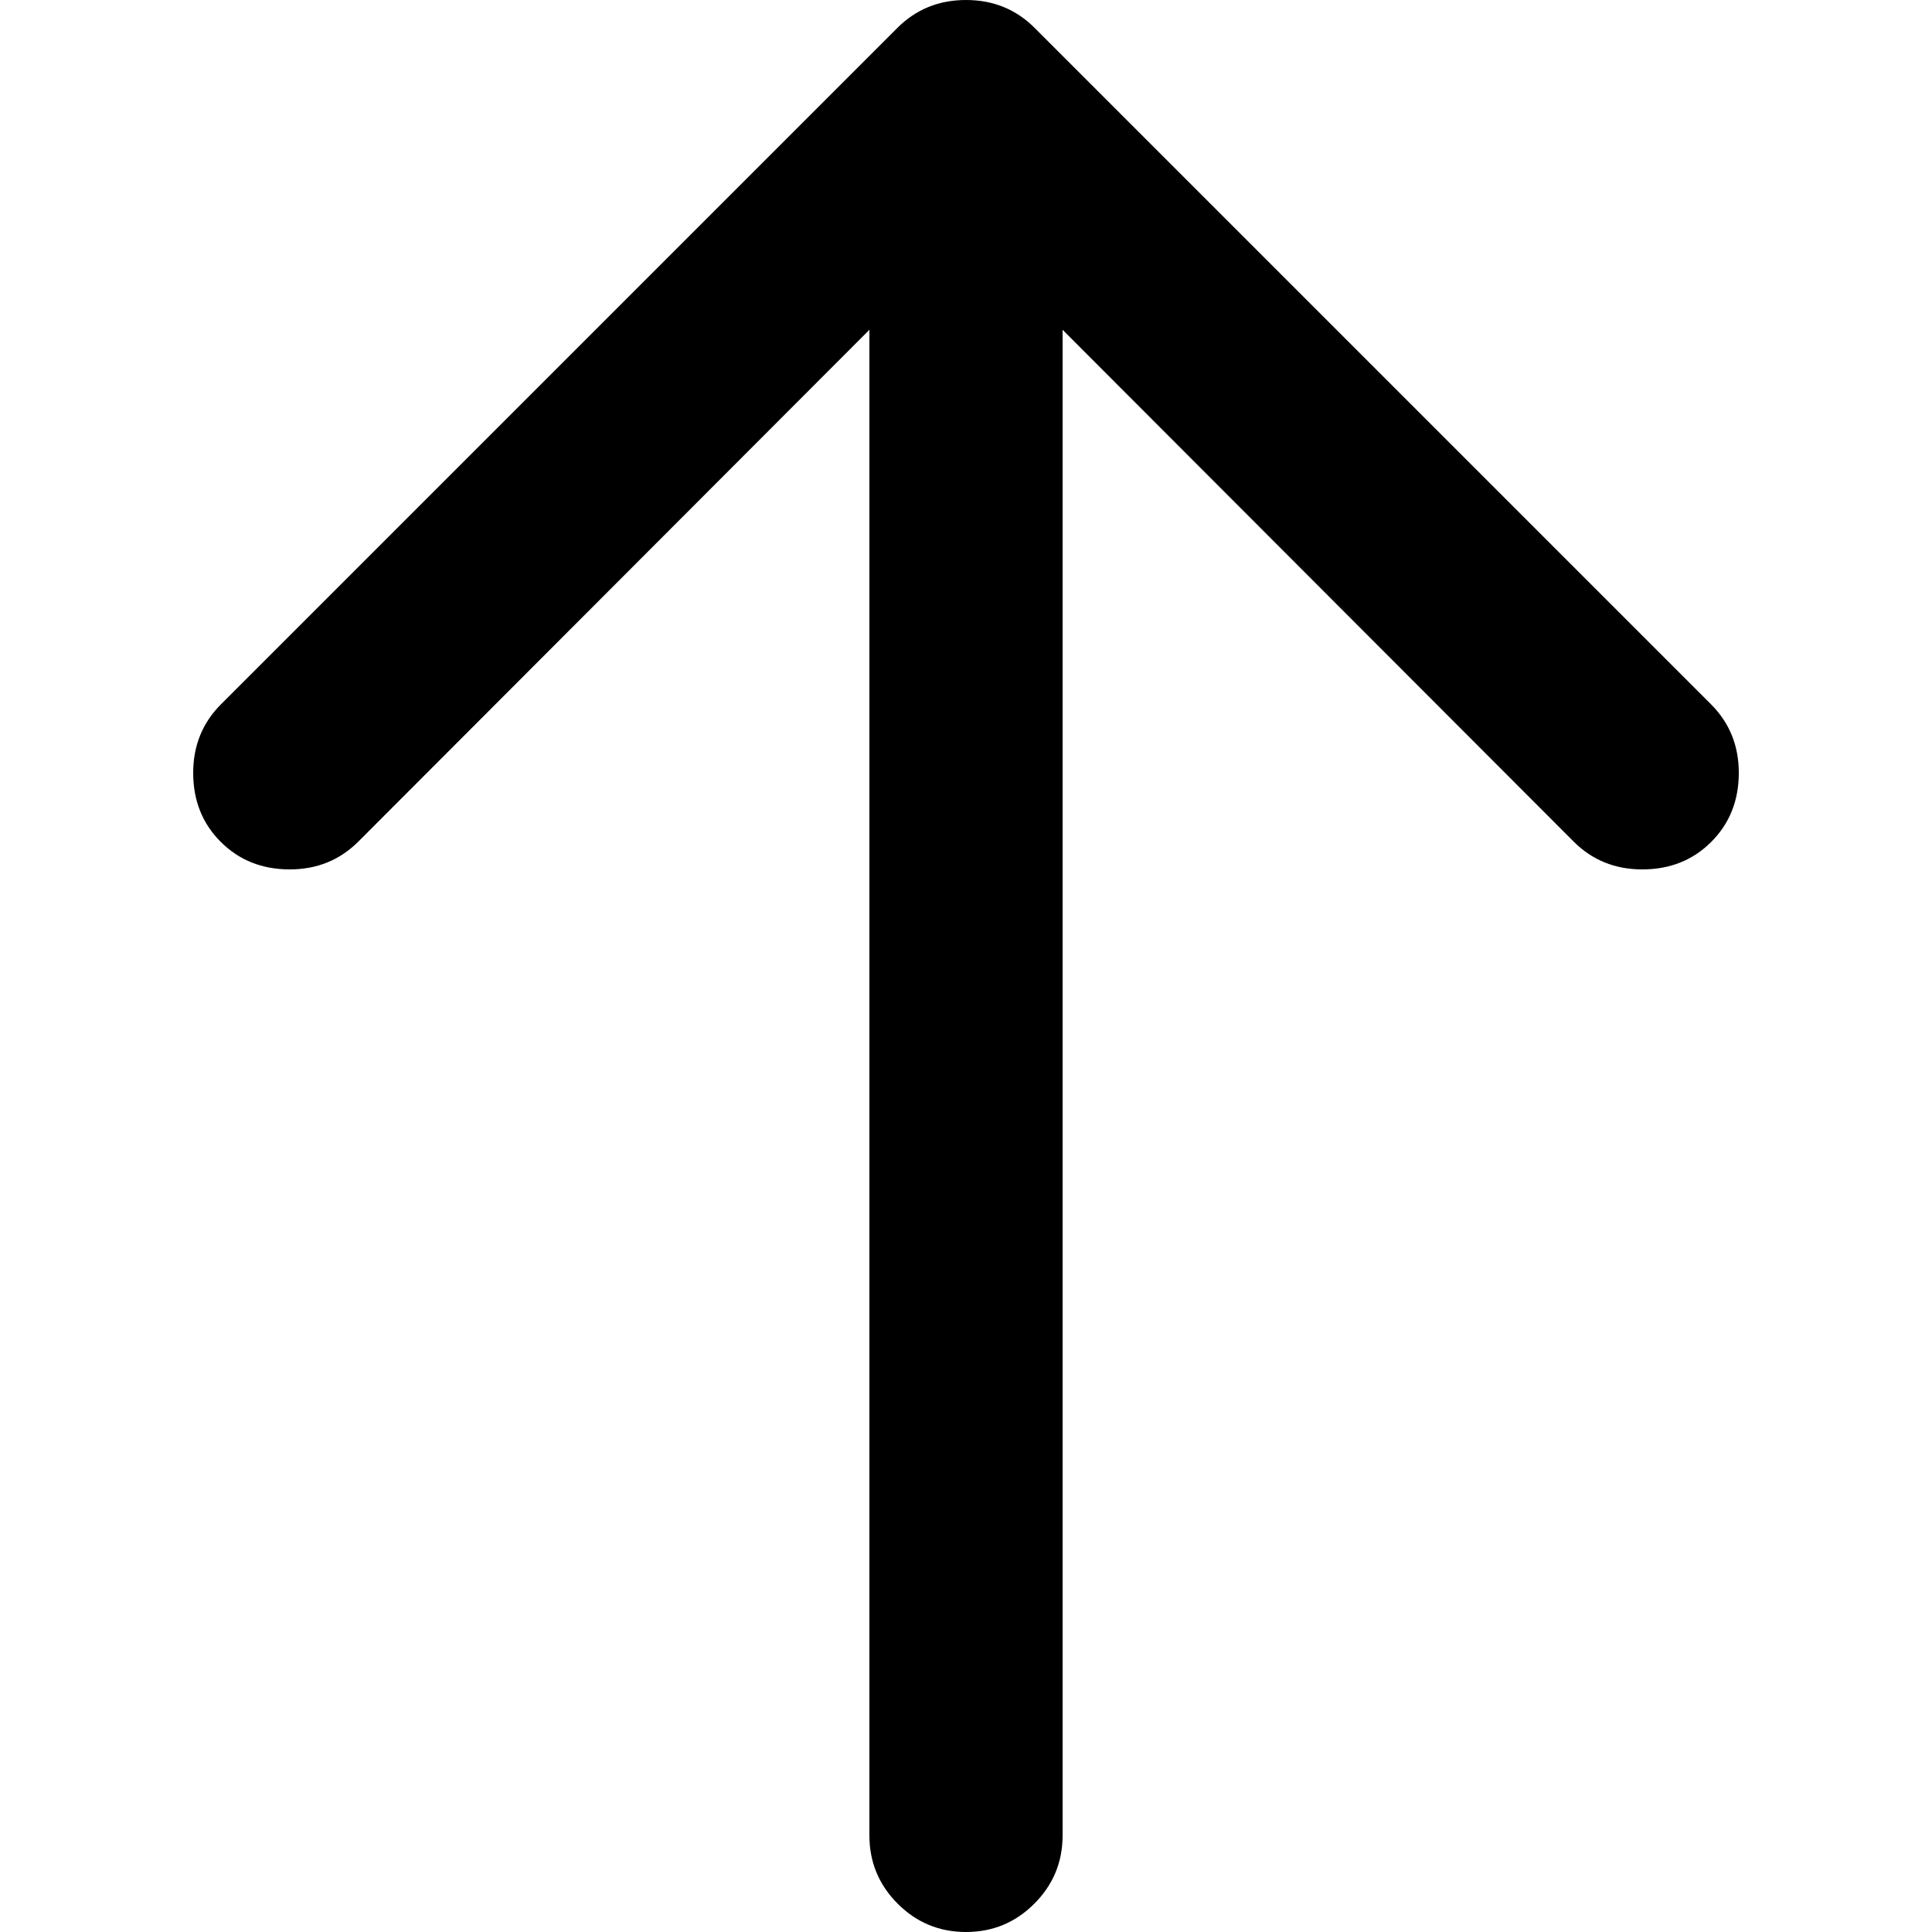 <svg xmlns="http://www.w3.org/2000/svg" width="48" height="48" viewBox="0 0 48 48"><path d="M24 0q1.013 0 1.706.694l16.8 16.8q.694.694.694 1.706 0 1.031-.684 1.716T40.8 21.6q-1.013 0-1.706-.694L26.4 8.194V45.6q0 .994-.703 1.697T24 48t-1.697-.703T21.6 45.6V8.194L8.906 20.906q-.694.694-1.706.694-1.031 0-1.716-.684T4.8 19.2q0-1.013.694-1.706l16.8-16.8Q22.988 0 24 0z"/></svg>